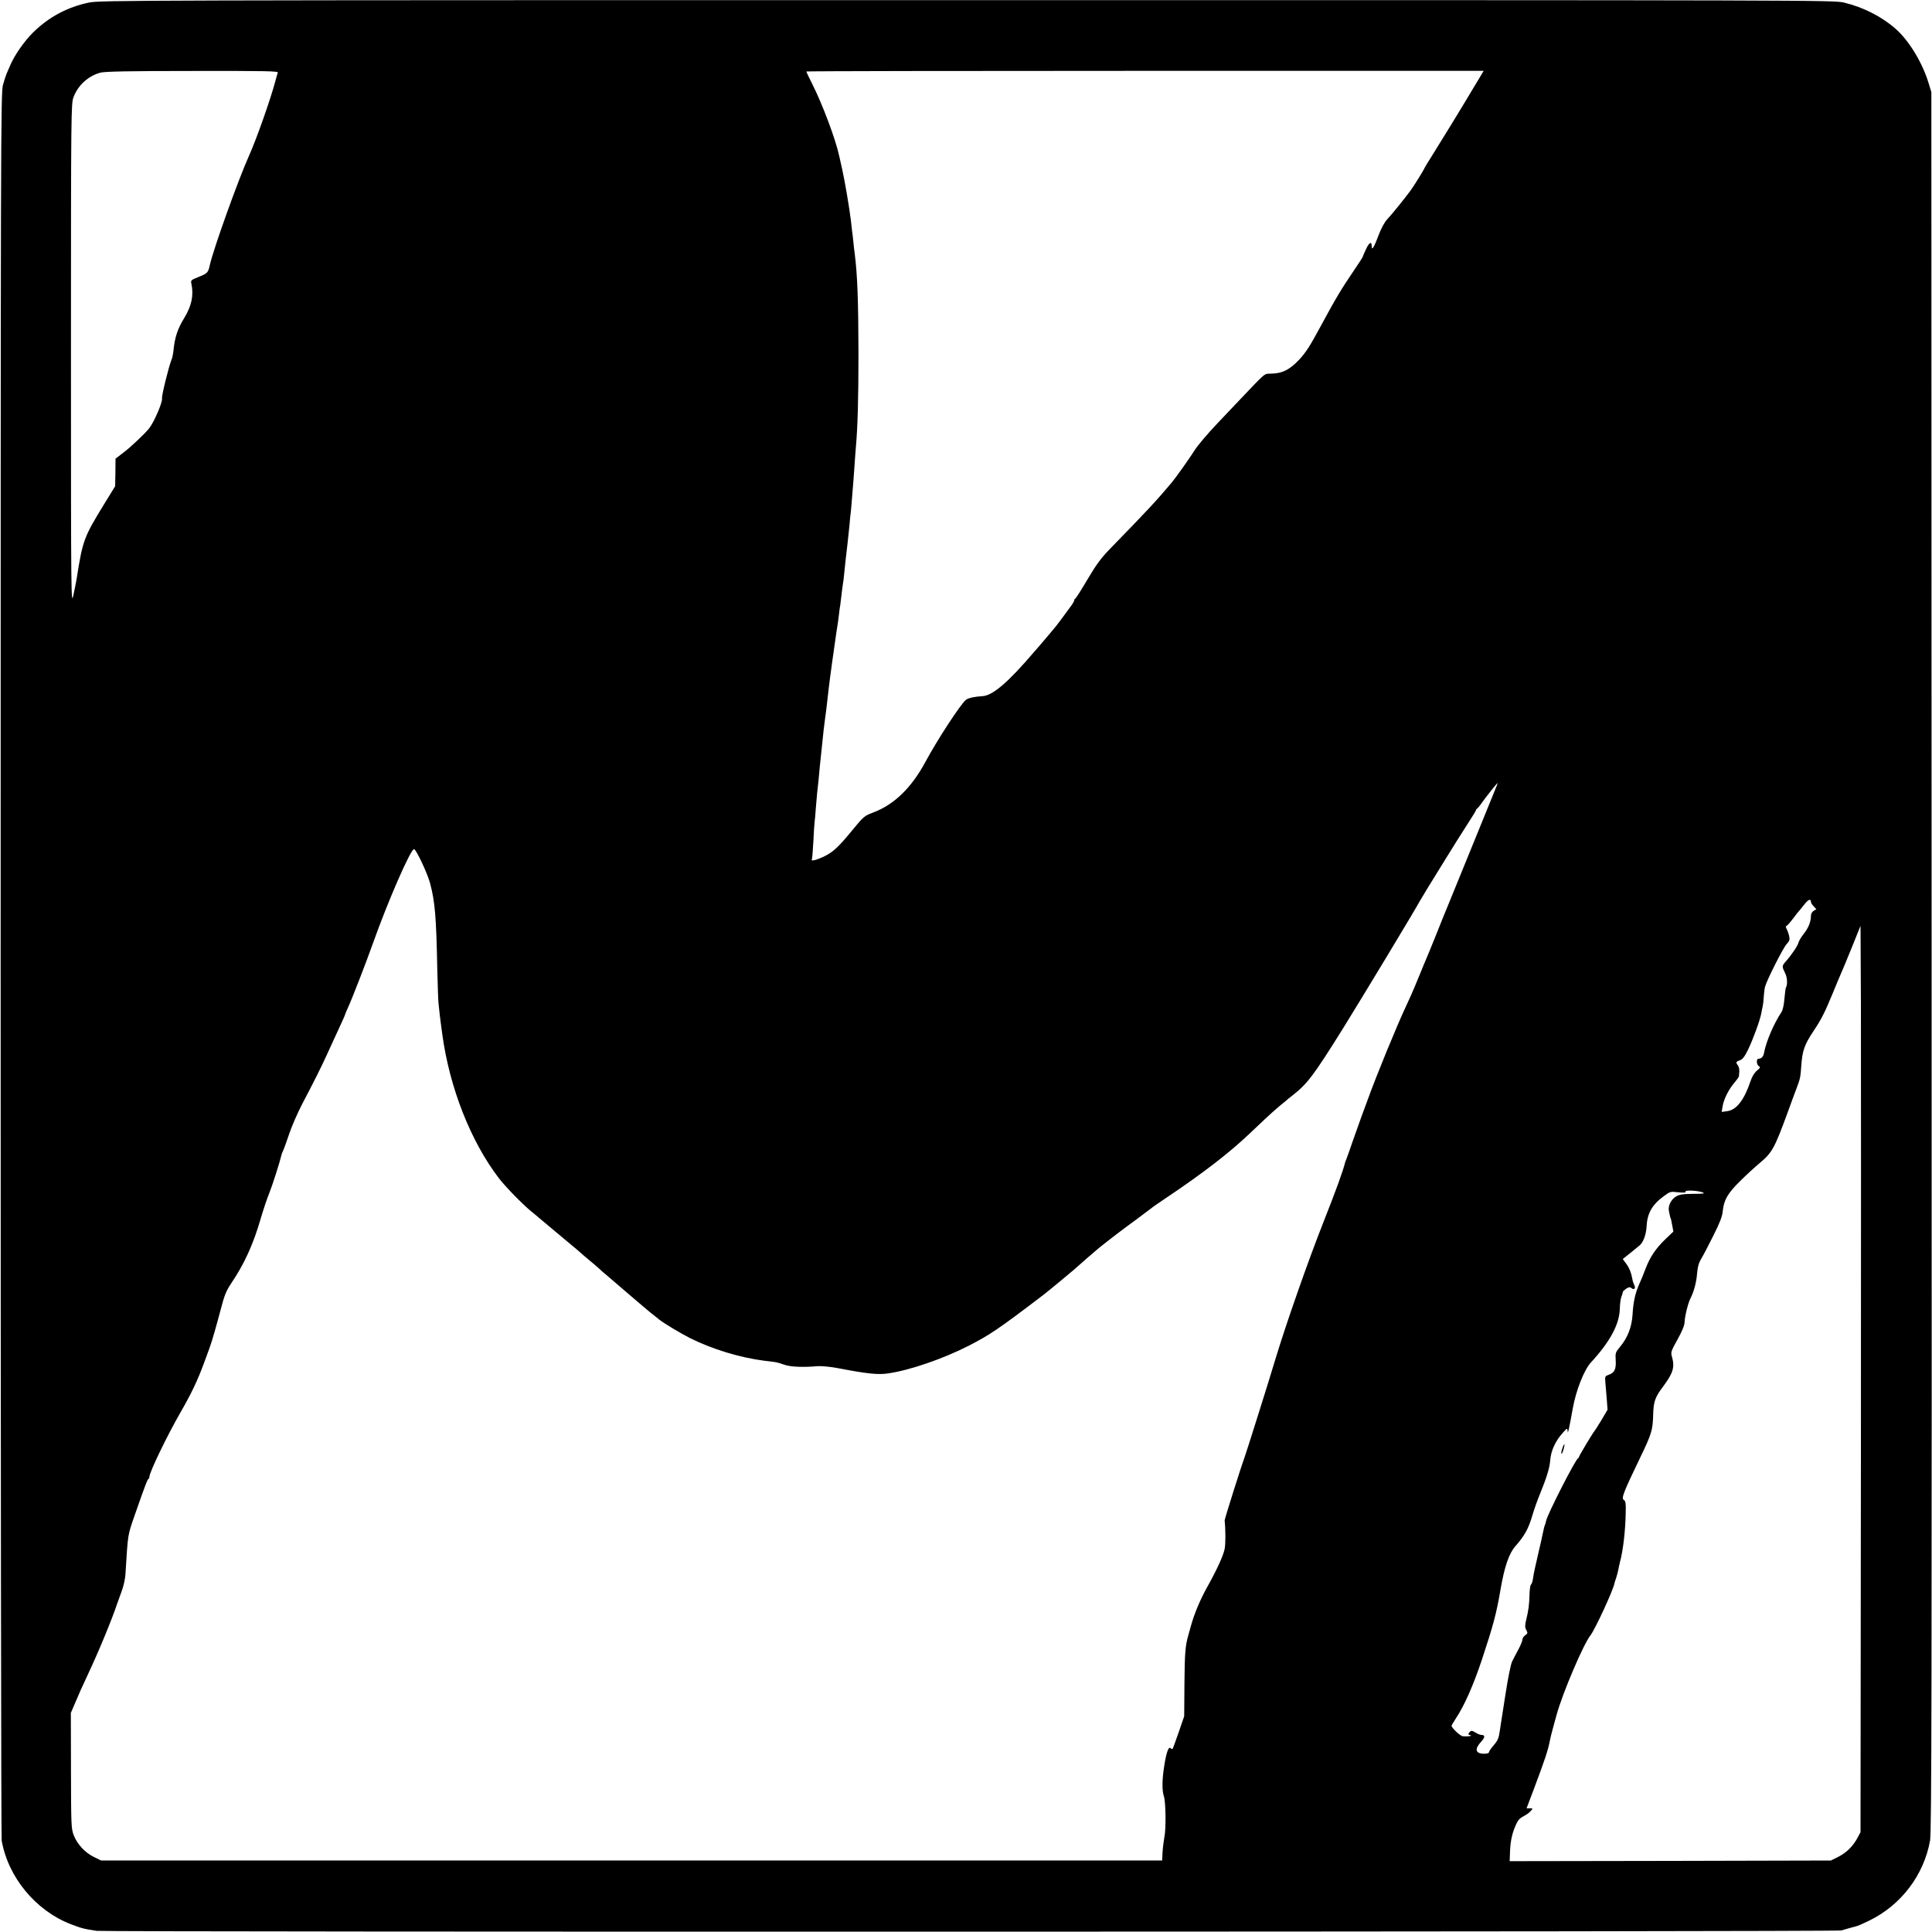 <?xml version="1.0" standalone="no"?>
<!DOCTYPE svg PUBLIC "-//W3C//DTD SVG 20010904//EN"
 "http://www.w3.org/TR/2001/REC-SVG-20010904/DTD/svg10.dtd">
<svg version="1.0" xmlns="http://www.w3.org/2000/svg"
 width="1500pt" height="1500pt" viewBox="0 0 1500 1500"
 preserveAspectRatio="xMidYMid meet">
<g transform="translate(0,1500) scale(0.1,-0.1)"
fill="#000000" stroke="none">
<path d="M690 14980 c-167 -35 -311 -112 -433 -232 -68 -67 -145 -177 -178
-256 -11 -26 -24 -56 -29 -67 -5 -11 -17 -49 -27 -85 -17 -62 -18 -368 -18
-6825 0 -3718 4 -6780 8 -6805 50 -285 264 -544 536 -649 84 -32 101 -37 201
-52 73 -10 13511 -8 13545 3 31 9 108 31 122 34 7 1 50 20 95 42 247 120 425
353 473 622 12 63 14 1166 12 6825 l-2 6750 -23 75 c-48 155 -150 324 -253
415 -107 95 -252 169 -402 205 -81 19 -193 19 -6812 19 -6460 0 -6733 -1
-6815 -19z m1467 -544 c-3 -8 -11 -34 -17 -58 -37 -142 -147 -454 -207 -588
-84 -187 -275 -720 -304 -848 -13 -60 -18 -64 -89 -93 -57 -23 -60 -25 -54
-52 19 -89 2 -171 -55 -265 -53 -85 -76 -157 -85 -262 -2 -19 -8 -47 -14 -62
-21 -50 -78 -281 -74 -300 6 -28 -61 -185 -101 -235 -32 -40 -146 -148 -200
-188 l-60 -46 -1 -107 -2 -107 -83 -135 c-161 -262 -169 -284 -217 -590 -3
-19 -14 -73 -24 -120 -18 -83 -19 -50 -19 1865 0 1909 1 1951 20 2001 35 93
115 165 209 190 33 9 219 13 714 13 577 1 667 -1 663 -13z m9301 -88 c-115
-193 -262 -433 -330 -541 -37 -59 -68 -109 -68 -111 0 -7 -83 -141 -109 -176
-43 -58 -143 -183 -181 -223 -22 -24 -47 -71 -67 -124 -34 -92 -53 -122 -53
-86 0 42 -19 33 -44 -21 -14 -30 -26 -57 -26 -60 0 -3 -28 -47 -63 -98 -110
-163 -140 -213 -270 -453 -76 -141 -108 -191 -159 -246 -75 -80 -133 -109
-221 -110 -53 -1 -35 14 -234 -195 -26 -28 -109 -115 -183 -193 -74 -78 -152
-170 -173 -204 -42 -66 -148 -216 -182 -256 -113 -135 -195 -223 -472 -507
-73 -75 -109 -123 -179 -241 -48 -82 -91 -149 -96 -151 -4 -2 -8 -8 -8 -14 0
-5 -12 -26 -27 -46 -65 -89 -108 -147 -113 -152 -3 -3 -25 -30 -50 -60 -25
-30 -57 -68 -72 -85 -14 -16 -36 -41 -48 -55 -202 -237 -323 -341 -403 -345
-58 -3 -109 -14 -127 -28 -41 -32 -223 -311 -315 -482 -110 -204 -245 -334
-410 -395 -63 -24 -71 -30 -153 -130 -112 -137 -154 -176 -227 -211 -57 -27
-101 -38 -92 -21 3 4 8 67 12 140 3 74 8 143 10 155 2 12 6 58 9 103 4 44 8
96 10 115 5 39 17 157 21 209 2 19 6 62 10 95 3 33 8 80 11 105 5 53 13 123
19 165 2 17 7 50 10 75 8 73 15 133 20 173 3 20 7 56 10 80 6 43 23 172 30
217 2 14 6 45 10 70 3 25 8 56 10 70 6 33 17 109 20 140 1 14 5 43 9 65 3 22
8 63 11 91 3 28 8 61 10 75 3 13 7 51 10 84 3 33 8 76 10 95 9 73 24 208 31
280 3 41 7 82 9 90 1 8 6 60 10 115 4 55 9 116 11 135 1 19 6 76 9 125 3 50 8
110 10 135 14 155 20 375 20 735 -1 399 -8 599 -29 765 -3 19 -8 62 -11 95 -3
33 -8 71 -10 85 -1 14 -6 50 -9 80 -13 105 -47 304 -67 394 -11 50 -22 98 -24
107 -28 129 -128 395 -204 547 -28 56 -51 104 -51 107 0 3 1183 5 2630 5
l2629 0 -61 -102z m162 -5450 c-5 -13 -82 -201 -170 -418 -89 -217 -180 -442
-204 -500 -24 -58 -67 -163 -95 -235 -29 -71 -57 -139 -61 -150 -5 -11 -21
-49 -36 -85 -14 -36 -32 -78 -39 -95 -7 -16 -22 -52 -33 -80 -11 -27 -41 -95
-67 -150 -73 -156 -232 -544 -295 -720 -10 -27 -32 -88 -50 -135 -17 -47 -49
-137 -71 -200 -22 -63 -42 -122 -46 -130 -3 -8 -7 -17 -8 -20 -21 -81 -66
-205 -172 -474 -119 -302 -285 -776 -367 -1046 -52 -175 -236 -758 -246 -783
-18 -45 -153 -472 -152 -482 8 -71 8 -184 0 -222 -11 -53 -60 -160 -137 -298
-53 -95 -100 -207 -126 -303 -9 -31 -18 -64 -20 -72 -22 -77 -27 -136 -29
-365 l-2 -260 -43 -125 c-24 -69 -45 -127 -47 -129 -2 -2 -10 1 -17 7 -17 14
-36 -49 -53 -173 -12 -86 -11 -163 2 -200 15 -45 18 -254 4 -320 -5 -27 -12
-79 -14 -115 l-3 -65 -4119 0 -4119 0 -57 28 c-69 34 -128 98 -156 169 -19 51
-20 74 -21 501 l-1 448 31 72 c38 90 47 110 102 228 84 178 190 436 227 549 5
14 20 56 34 94 15 39 28 99 30 135 20 322 16 296 75 466 78 224 96 270 104
273 4 2 7 9 7 16 0 35 135 315 239 496 88 153 134 250 184 385 14 39 29 79 33
90 4 11 8 22 9 25 1 3 4 12 7 20 13 34 50 163 82 285 28 108 42 142 79 198
103 152 173 304 232 509 20 68 49 155 65 193 24 60 81 237 95 297 2 9 8 25 14
36 5 10 26 68 46 128 20 60 66 165 102 234 93 177 146 283 188 375 20 44 45
98 55 120 57 122 90 196 90 200 0 3 9 24 20 48 33 72 135 334 195 502 118 332
296 739 320 732 18 -6 102 -184 124 -264 38 -144 48 -258 56 -668 3 -126 7
-248 10 -270 5 -54 15 -133 20 -170 2 -16 6 -46 9 -66 56 -413 221 -833 441
-1119 51 -66 181 -199 249 -255 27 -22 54 -44 60 -50 14 -12 185 -155 251
-210 27 -22 59 -49 71 -60 12 -11 43 -38 70 -60 27 -22 61 -51 76 -65 14 -14
37 -34 50 -44 13 -11 89 -76 169 -145 80 -69 163 -139 184 -156 21 -16 50 -39
64 -51 38 -30 167 -107 238 -143 172 -86 388 -152 578 -176 28 -3 64 -8 80
-10 17 -2 50 -12 75 -21 45 -17 150 -21 257 -11 30 2 94 -4 150 -14 241 -46
318 -54 400 -42 170 25 427 114 623 214 165 85 227 126 579 394 30 22 264 216
271 225 7 7 140 123 165 143 85 68 187 146 285 217 63 47 117 87 120 90 3 4
48 35 100 70 293 196 500 355 660 507 36 34 92 87 125 118 33 31 80 73 105 94
25 20 50 41 56 46 6 6 28 24 49 40 116 91 162 152 392 520 146 235 561 922
597 990 6 11 32 54 57 95 26 41 91 147 145 235 54 88 129 207 166 264 37 57
68 107 68 112 0 4 4 9 8 11 4 2 19 19 32 38 29 42 122 160 127 160 1 0 -2 -10
-7 -22z m2440 -900 c0 -7 9 -22 21 -34 l21 -23 -21 -13 c-12 -7 -21 -23 -21
-38 0 -46 -19 -94 -55 -139 -20 -25 -38 -56 -42 -70 -5 -24 -54 -96 -102 -150
-26 -30 -26 -37 -2 -85 18 -34 21 -92 6 -115 -2 -4 -7 -43 -11 -87 -4 -48 -13
-89 -24 -104 -57 -85 -119 -229 -134 -314 -5 -30 -21 -46 -43 -46 -19 0 -16
-47 3 -58 13 -7 11 -13 -16 -35 -20 -17 -38 -47 -50 -84 -49 -145 -109 -221
-180 -230 l-43 -6 7 43 c9 55 46 130 91 183 19 22 35 45 36 51 0 6 2 24 3 39
1 16 -4 36 -11 45 -18 24 -16 29 15 40 21 7 37 27 64 83 39 81 91 223 102 279
3 19 9 46 12 60 3 14 7 48 8 75 2 28 6 61 10 75 14 51 142 305 168 331 22 24
25 33 19 61 -4 18 -13 43 -20 56 -6 12 -8 22 -3 22 5 0 29 26 53 58 23 31 45
59 49 62 3 3 20 24 39 48 30 39 51 47 51 20z m388 -4318 l-3 -2905 -23 -43
c-35 -66 -85 -115 -149 -148 l-58 -29 -1247 -3 -1247 -2 3 82 c3 77 19 146 49
208 16 33 27 44 63 63 16 8 38 24 48 36 19 21 19 21 -6 21 l-26 0 58 153 c87
232 109 298 124 377 2 14 12 52 21 85 9 33 22 83 30 110 45 166 208 549 263
618 35 44 176 349 186 402 1 6 7 26 14 45 6 19 13 46 16 60 2 14 9 43 14 65
24 88 42 246 44 384 2 68 -1 87 -14 95 -22 13 -8 50 128 333 87 180 96 211 99
328 3 104 14 136 78 221 79 107 91 150 67 234 -9 31 -5 42 44 130 36 65 54
108 55 135 2 47 27 149 46 185 26 51 46 124 51 193 5 54 13 83 34 117 15 25
57 105 93 178 49 97 68 147 72 186 8 88 39 142 135 236 47 47 116 110 152 140
97 81 115 114 218 395 28 77 60 165 72 195 25 68 27 78 33 165 8 118 25 165
95 270 61 91 87 143 150 295 28 69 59 143 69 165 10 22 47 111 82 198 l64 159
3 -614 c1 -337 1 -1920 0 -3518z m-1228 2062 c20 -9 3 -11 -75 -11 -82 -1
-106 -5 -133 -21 -38 -23 -62 -72 -55 -110 8 -39 11 -55 13 -57 3 -4 5 -12 14
-61 l8 -44 -64 -61 c-74 -72 -117 -136 -152 -227 -13 -36 -35 -90 -49 -120
-32 -73 -46 -137 -52 -238 -6 -96 -39 -180 -98 -250 -34 -41 -36 -47 -33 -99
5 -70 -8 -100 -50 -115 -33 -12 -34 -13 -30 -62 3 -28 7 -87 11 -131 l6 -80
-47 -80 c-27 -44 -51 -82 -54 -85 -10 -9 -120 -192 -120 -200 0 -5 -4 -10 -8
-12 -20 -8 -240 -439 -248 -486 -3 -14 -7 -29 -10 -33 -2 -4 -9 -29 -14 -56
-5 -26 -23 -106 -40 -178 -17 -71 -34 -150 -37 -175 -3 -25 -10 -48 -16 -52
-6 -3 -11 -40 -12 -81 -2 -78 -8 -121 -27 -199 -9 -38 -9 -53 2 -73 12 -23 12
-27 -8 -41 -12 -8 -22 -23 -22 -34 0 -10 -14 -44 -31 -76 -18 -33 -40 -75 -49
-94 -10 -19 -32 -129 -50 -245 -18 -115 -34 -219 -36 -230 -2 -10 -6 -37 -9
-60 -9 -62 -15 -77 -51 -119 -19 -22 -34 -45 -34 -51 0 -7 -16 -11 -41 -11
-65 2 -72 37 -18 95 30 33 30 51 1 51 -9 0 -31 8 -47 19 -25 15 -33 16 -43 5
-16 -17 -15 -22 6 -27 19 -5 -30 -11 -62 -7 -19 2 -86 65 -86 81 0 4 16 31 35
60 66 100 134 255 199 449 90 272 114 360 147 555 30 172 65 275 115 331 73
84 101 135 133 244 12 41 36 109 53 150 58 142 79 212 84 273 5 72 40 149 96
211 36 40 37 40 39 16 1 -29 10 8 40 175 25 140 87 297 140 356 149 161 221
296 225 414 1 39 6 83 13 98 6 16 11 32 11 37 0 4 12 15 26 25 19 12 29 14 39
5 21 -18 37 -3 24 21 -6 12 -13 33 -15 47 -9 50 -24 89 -50 123 l-25 34 23 18
c13 11 40 33 62 50 21 18 42 34 45 37 28 21 52 85 55 147 5 103 43 170 135
237 47 35 51 36 111 29 45 -4 61 -3 56 5 -8 14 97 9 134 -6z"/>
<path d="M12130 3755 c-7 -20 -10 -39 -7 -42 3 -3 10 12 16 33 14 49 7 56 -9
9z"/>
</g>
</svg>
